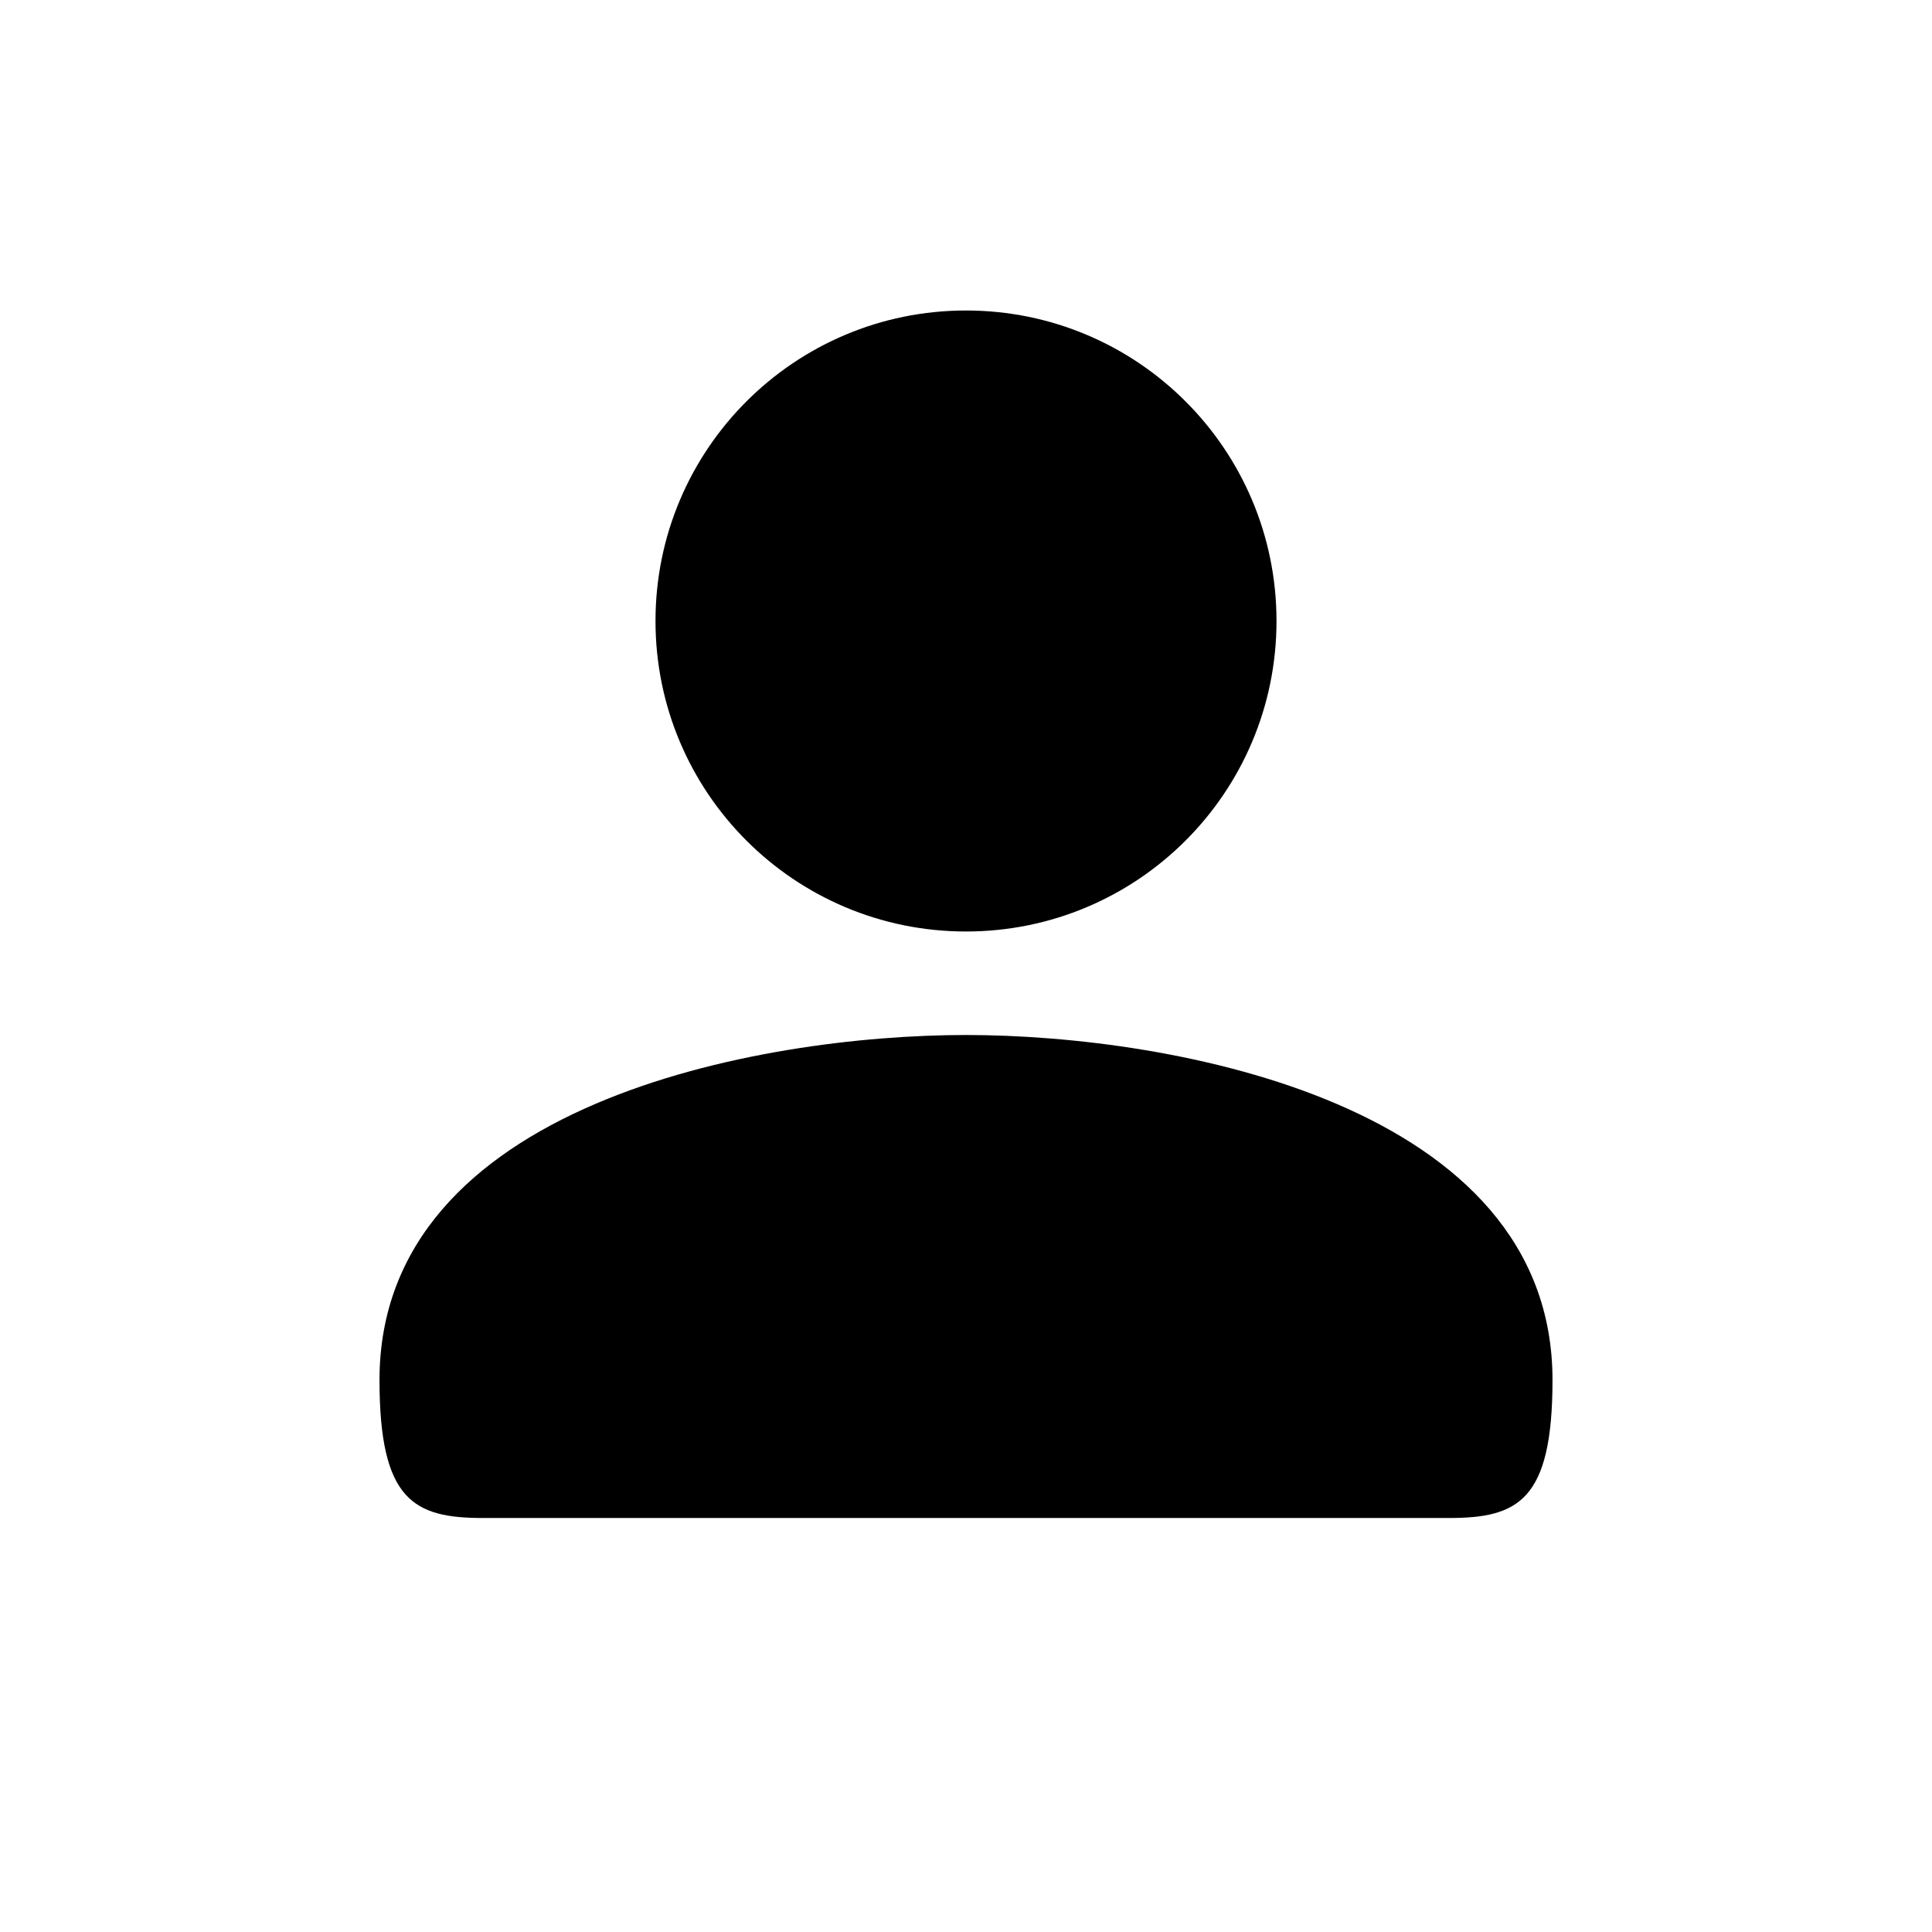 <?xml version="1.0" encoding="UTF-8"?>
<svg width="28px" height="28px" viewBox="0 0 28 28" version="1.1" xmlns="http://www.w3.org/2000/svg" xmlns:xlink="http://www.w3.org/1999/xlink">
    <!-- Generator: Sketch 50.2 (55047) - http://www.bohemiancoding.com/sketch -->
    <title>user_28</title>
    <desc>Created with Sketch.</desc>
    <defs></defs>
    <g id="Page-2" stroke="none" stroke-width="1" fill="none" fill-rule="evenodd">
        <g id="user_28">
            <rect id="Bounds" x="0" y="0" width="28" height="28"></rect>
            <path d="M18.5,9 C18.5,6.514 16.486,4.5 14,4.5 C11.514,4.5 9.5,6.514 9.5,9 C9.5,11.486 11.514,13.5 14,13.5 C16.486,13.5 18.5,11.486 18.5,9 Z M5.5,20 C5.5,21.75 6,22 7,22 L21,22 C22,22 22.5,21.75 22.5,20 C22.5,16 17,15 14,15 C11,15 5.5,16 5.5,20 Z" id="Mask" fill="currentColor"></path>
        </g>
    </g>
</svg>
